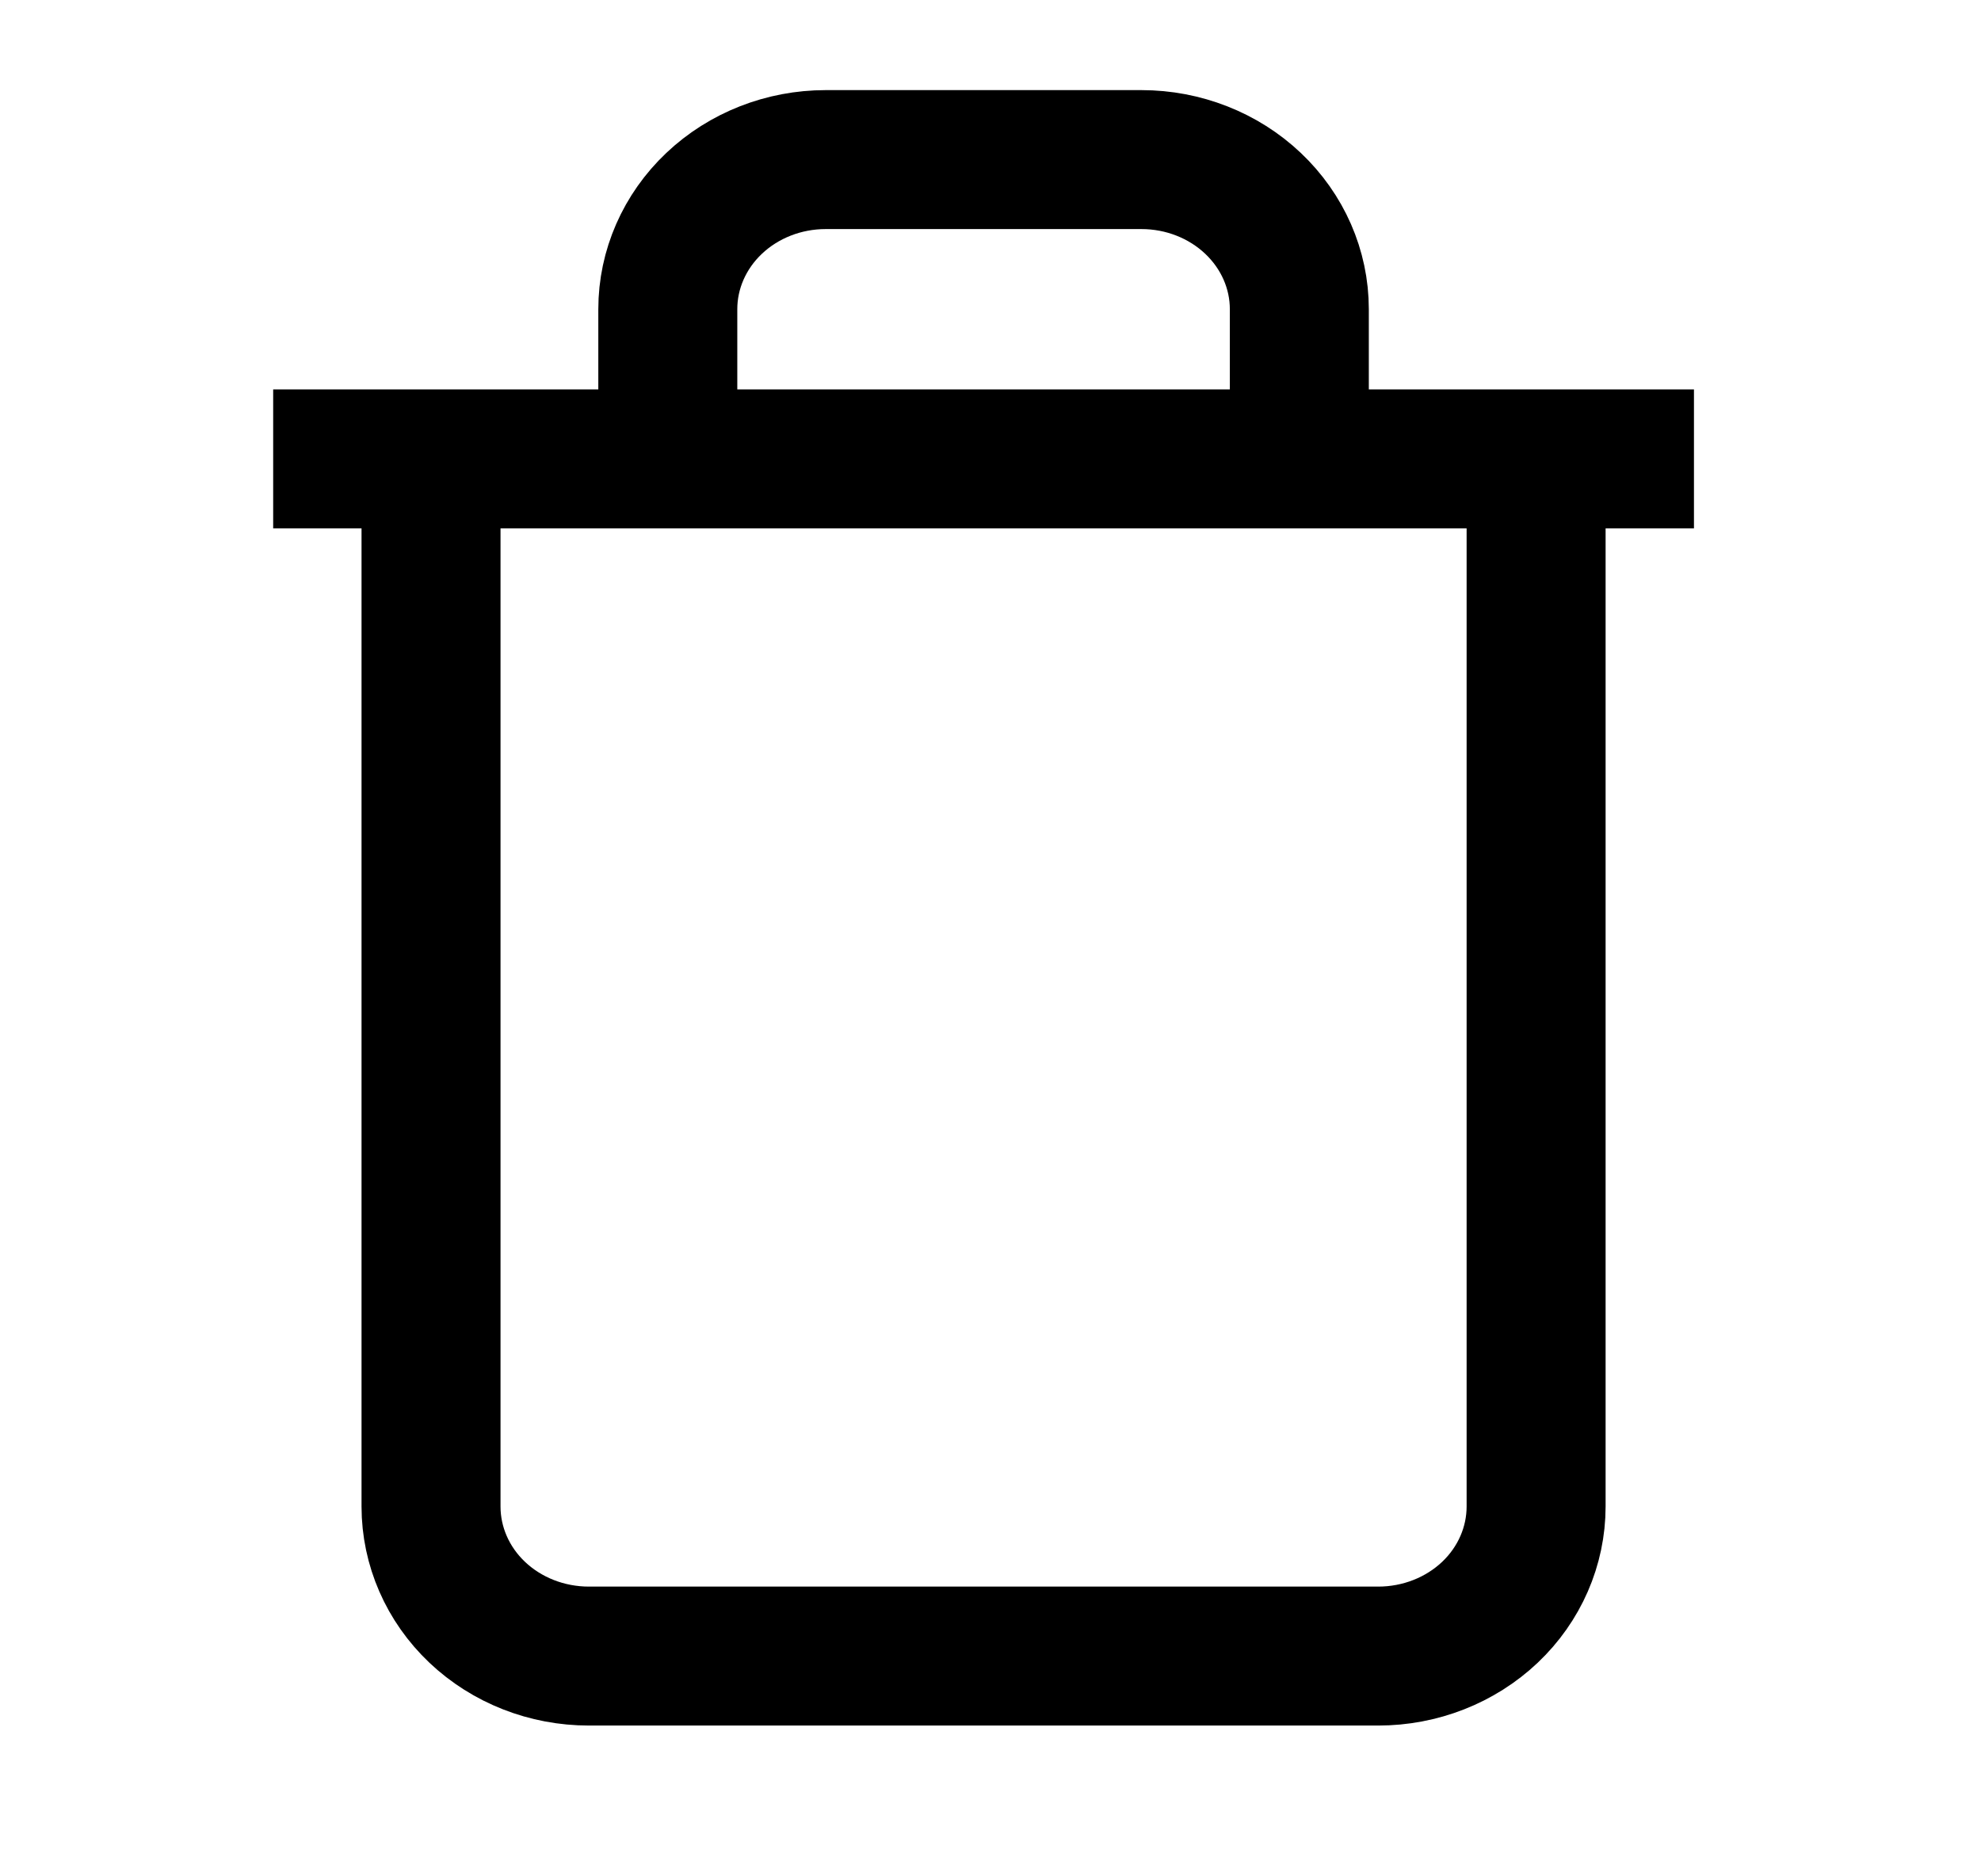 <svg width="19" height="18" viewBox="0 0 19 18" fill="none" xmlns="http://www.w3.org/2000/svg">
<g clip-path="url(#clip0_35_55)">
<path d="M2.62 4.402H16.247M14.733 4.402V14.452C14.733 14.832 14.574 15.198 14.29 15.467C14.006 15.736 13.62 15.887 13.219 15.887H5.648C5.246 15.887 4.861 15.736 4.577 15.467C4.293 15.198 4.134 14.832 4.134 14.452V4.402M6.405 4.402V2.966C6.405 2.585 6.565 2.22 6.849 1.951C7.133 1.682 7.518 1.531 7.919 1.531H10.948C11.349 1.531 11.734 1.682 12.018 1.951C12.302 2.22 12.462 2.585 12.462 2.966V4.402" stroke="black" stroke-width="1.333"/>
</g>
<defs>
<clipPath id="clip0_35_55">
<rect width="18.17" height="17.228" fill="white" transform="translate(0.348 0.095)"/>
</clipPath>
</defs>
</svg>
